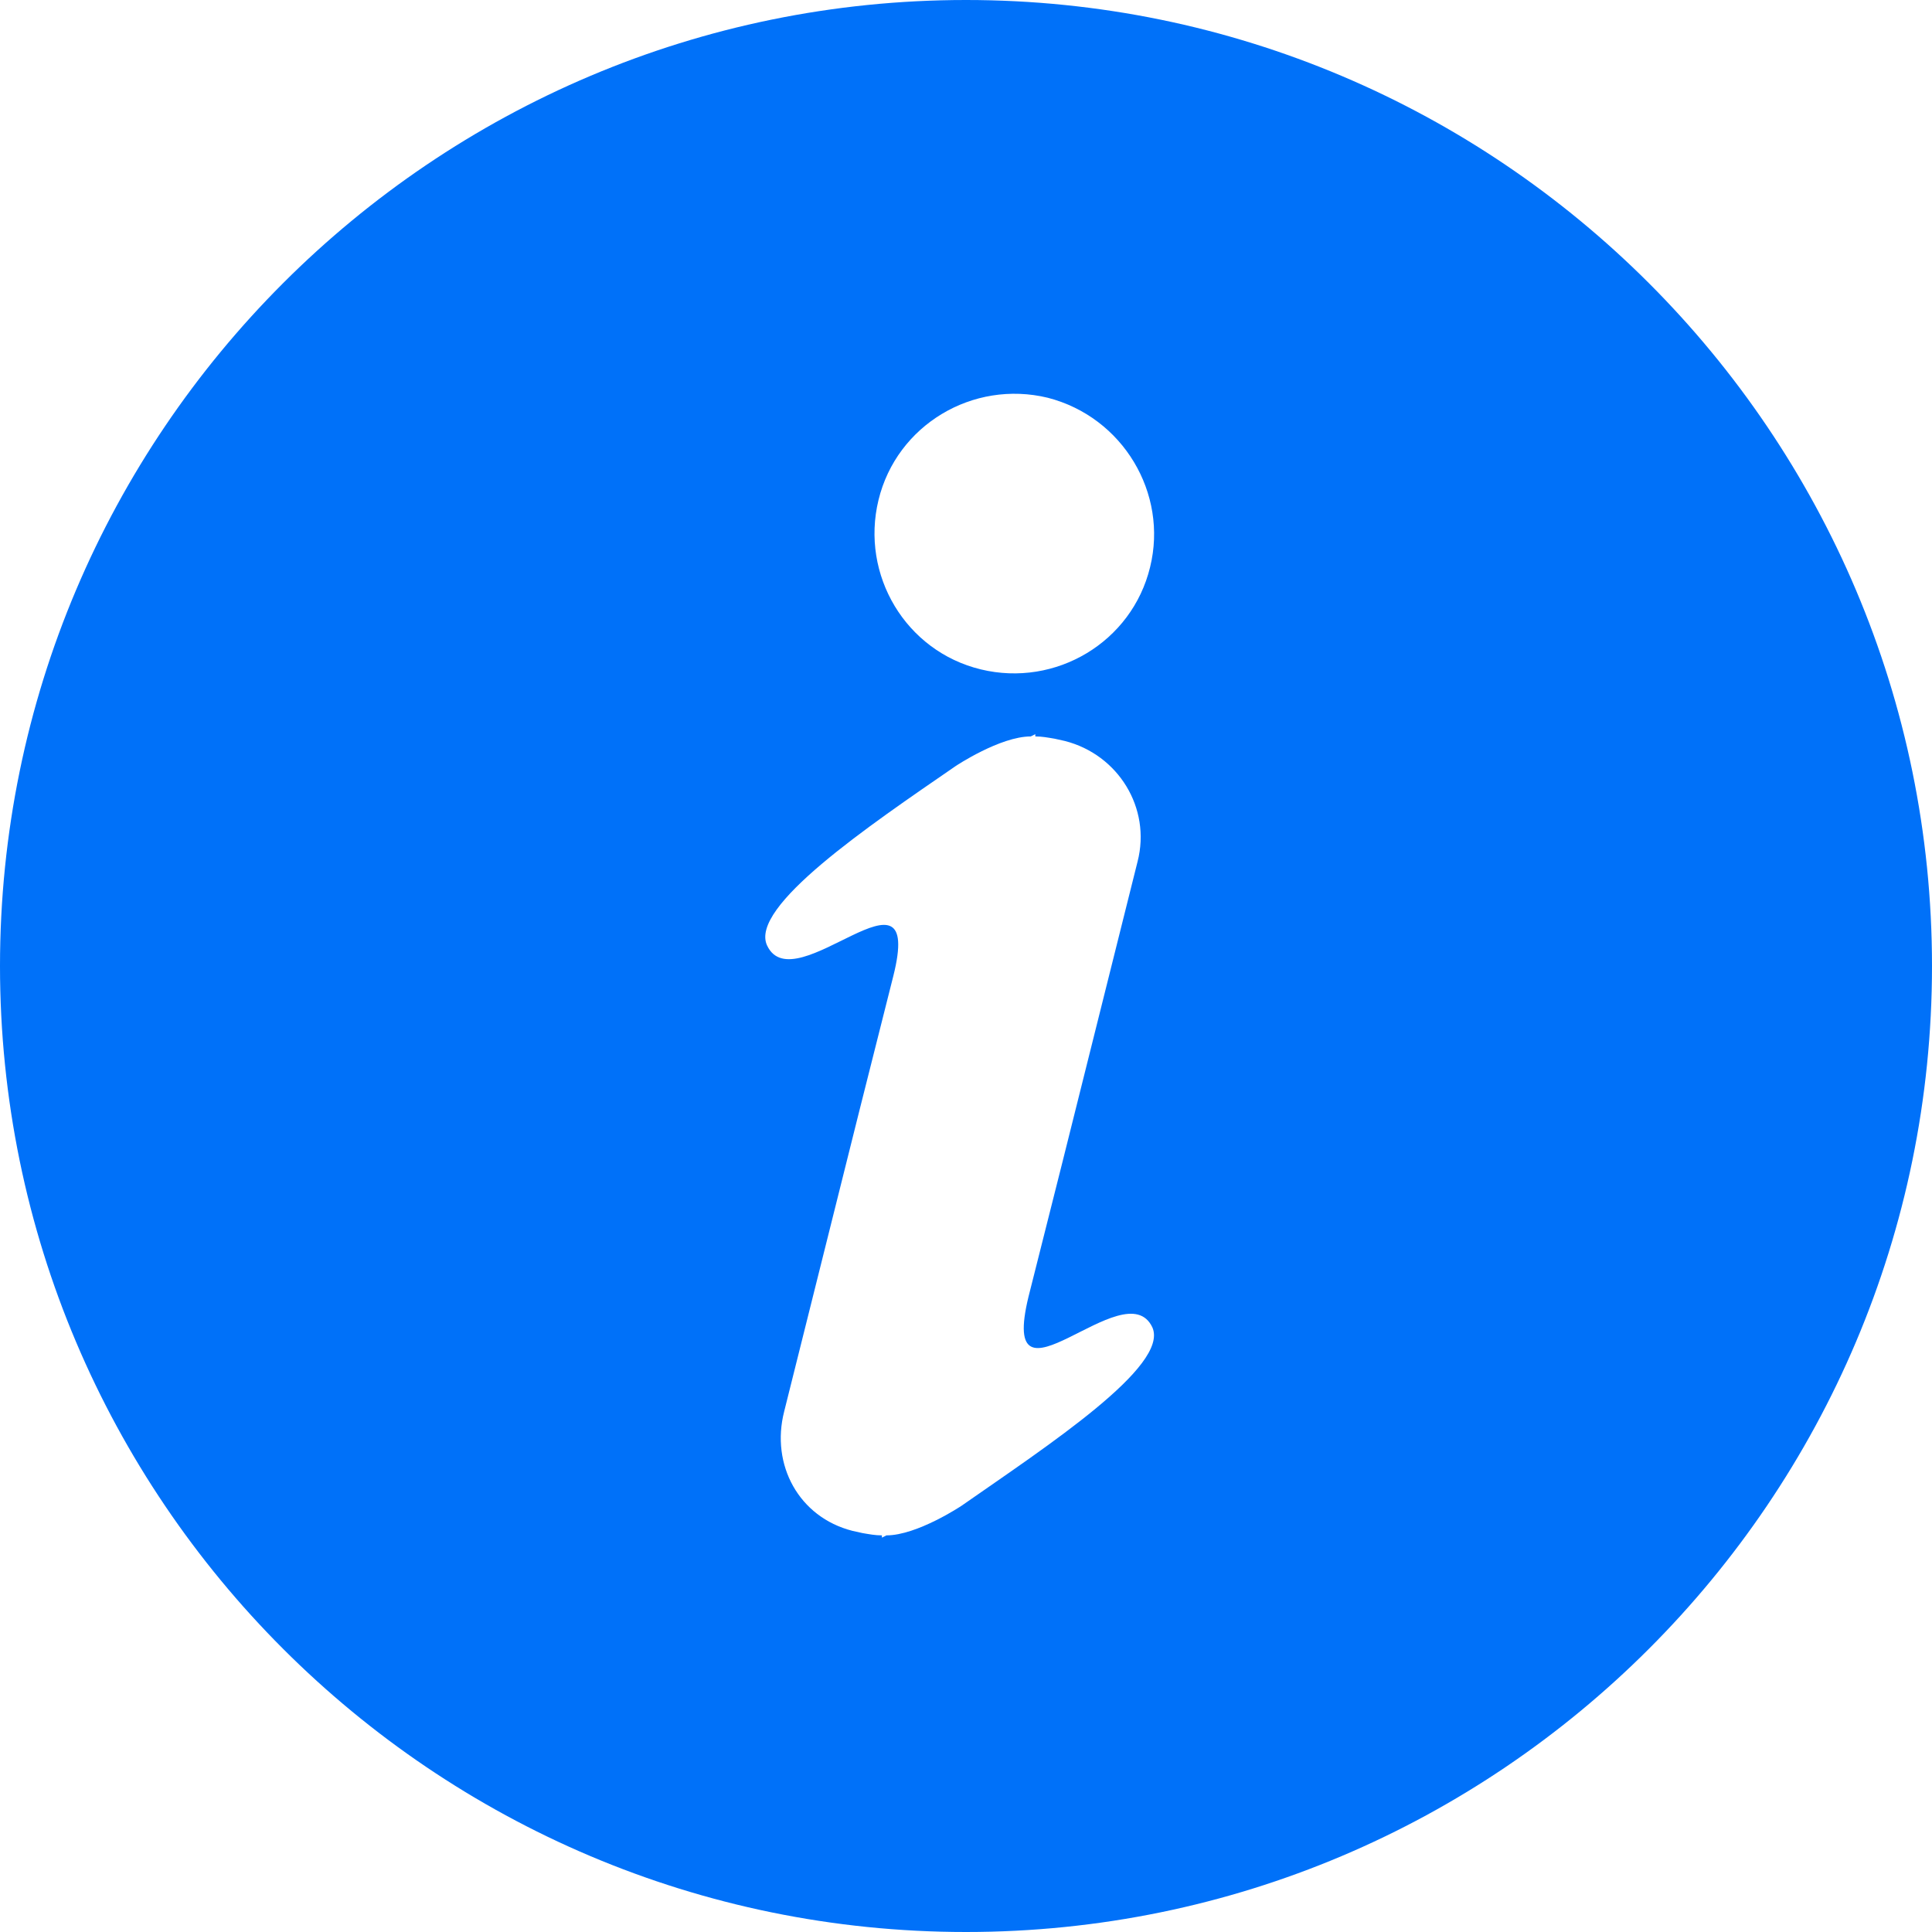 <?xml version="1.0" encoding="utf-8"?>
<!-- Generator: Adobe Illustrator 22.0.1, SVG Export Plug-In . SVG Version: 6.00 Build 0)  -->
<svg version="1.1" id="Layer_1" xmlns="http://www.w3.org/2000/svg" xmlns:xlink="http://www.w3.org/1999/xlink" x="0px" y="0px"
	 viewBox="0 0 170 170" style="enable-background:new 0 0 170 170;" xml:space="preserve">
<style type="text/css">
	.st0{fill:#0071F9;}
</style>
<path class="st0" d="M85,0C38.1,0,0,38.1,0,85s38.1,85,85,85s85-38.1,85-85S131.9,0,85,0z M84.6,132.5c0,0-3.9,2.6-6.6,2.6
	c-0.2,0.1-0.4,0.2-0.4,0.2l0-0.2c-0.6,0-1.1-0.1-1.7-0.2l-0.9-0.2c-4.7-1.2-7.2-5.8-6-10.5l6.6-26.4l3-11.9
	c2.8-11.1-8.7,2.4-11.1-2.7c-1.6-3.4,8.9-10.5,16.6-15.8c0,0,3.9-2.6,6.6-2.6c0.2-0.1,0.4-0.2,0.4-0.2l0,0.2c0.6,0,1.1,0.1,1.7,0.2
	l0.9,0.2c4.7,1.2,7.6,5.9,6.4,10.6l-6.6,26.4l-3,11.9c-2.7,11.1,8.5-2.4,10.9,2.7C102.9,120.2,92.2,127.2,84.6,132.5z M101.2,49.9
	c-1.6,6.6-8.3,10.6-14.9,9c-6.6-1.6-10.6-8.3-9-14.9c1.6-6.6,8.3-10.6,14.9-9C98.8,36.7,102.8,43.4,101.2,49.9z"/>
</svg>
